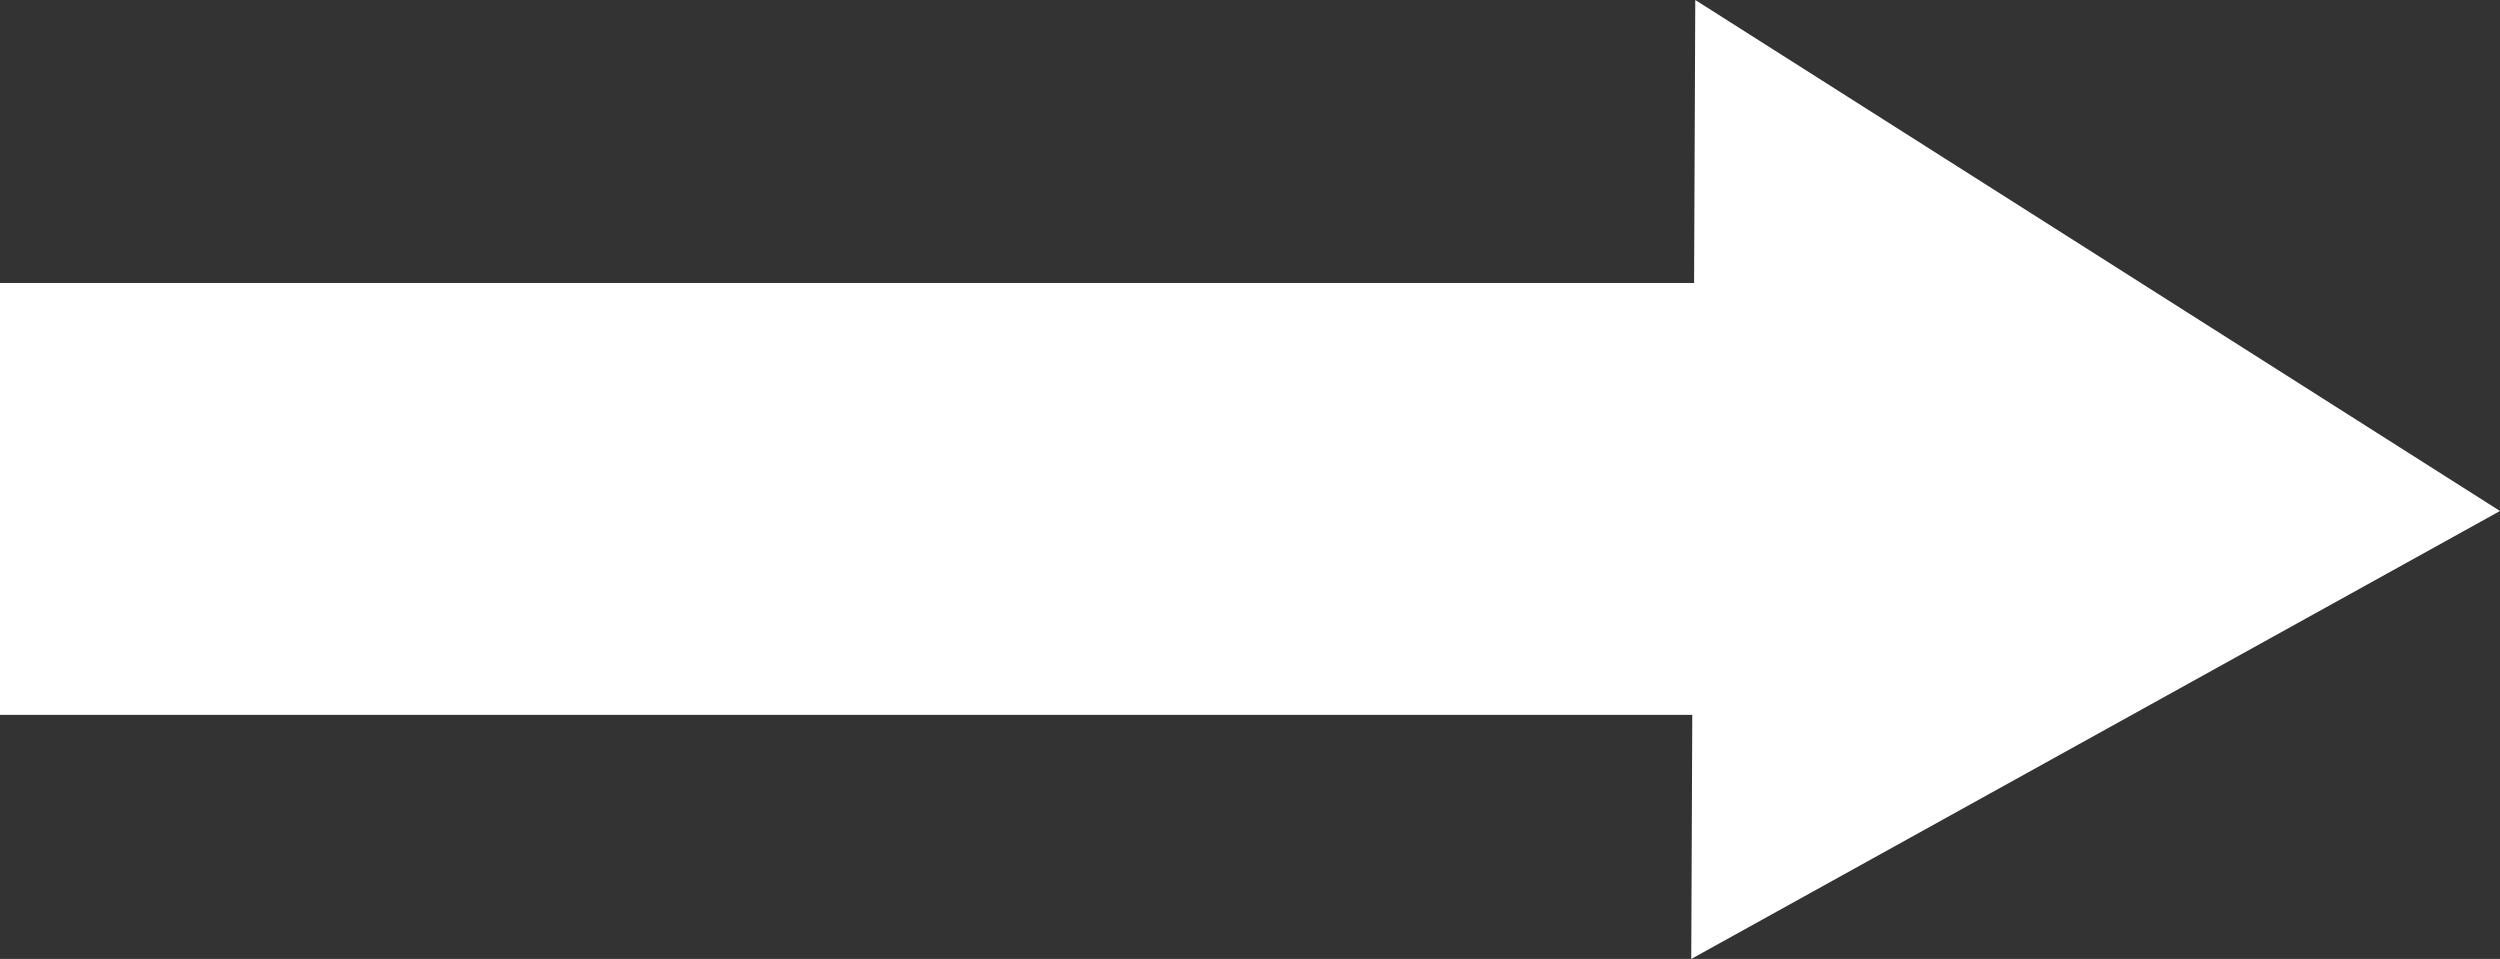 <svg id="Layer_1" data-name="Layer 1" xmlns="http://www.w3.org/2000/svg" viewBox="0 0 18.64 7.15"><rect x="0" y="0" width="18.64" height="7.15" fill="#333333" stroke="none"/><defs><style>.cls-1{fill:#fff;}</style></defs><title>redo</title><rect class="cls-1" y="2.11" width="13.16" height="3.22"/><polyline class="cls-1" points="12.64 0 12.61 7.15 18.64 3.81"/></svg>